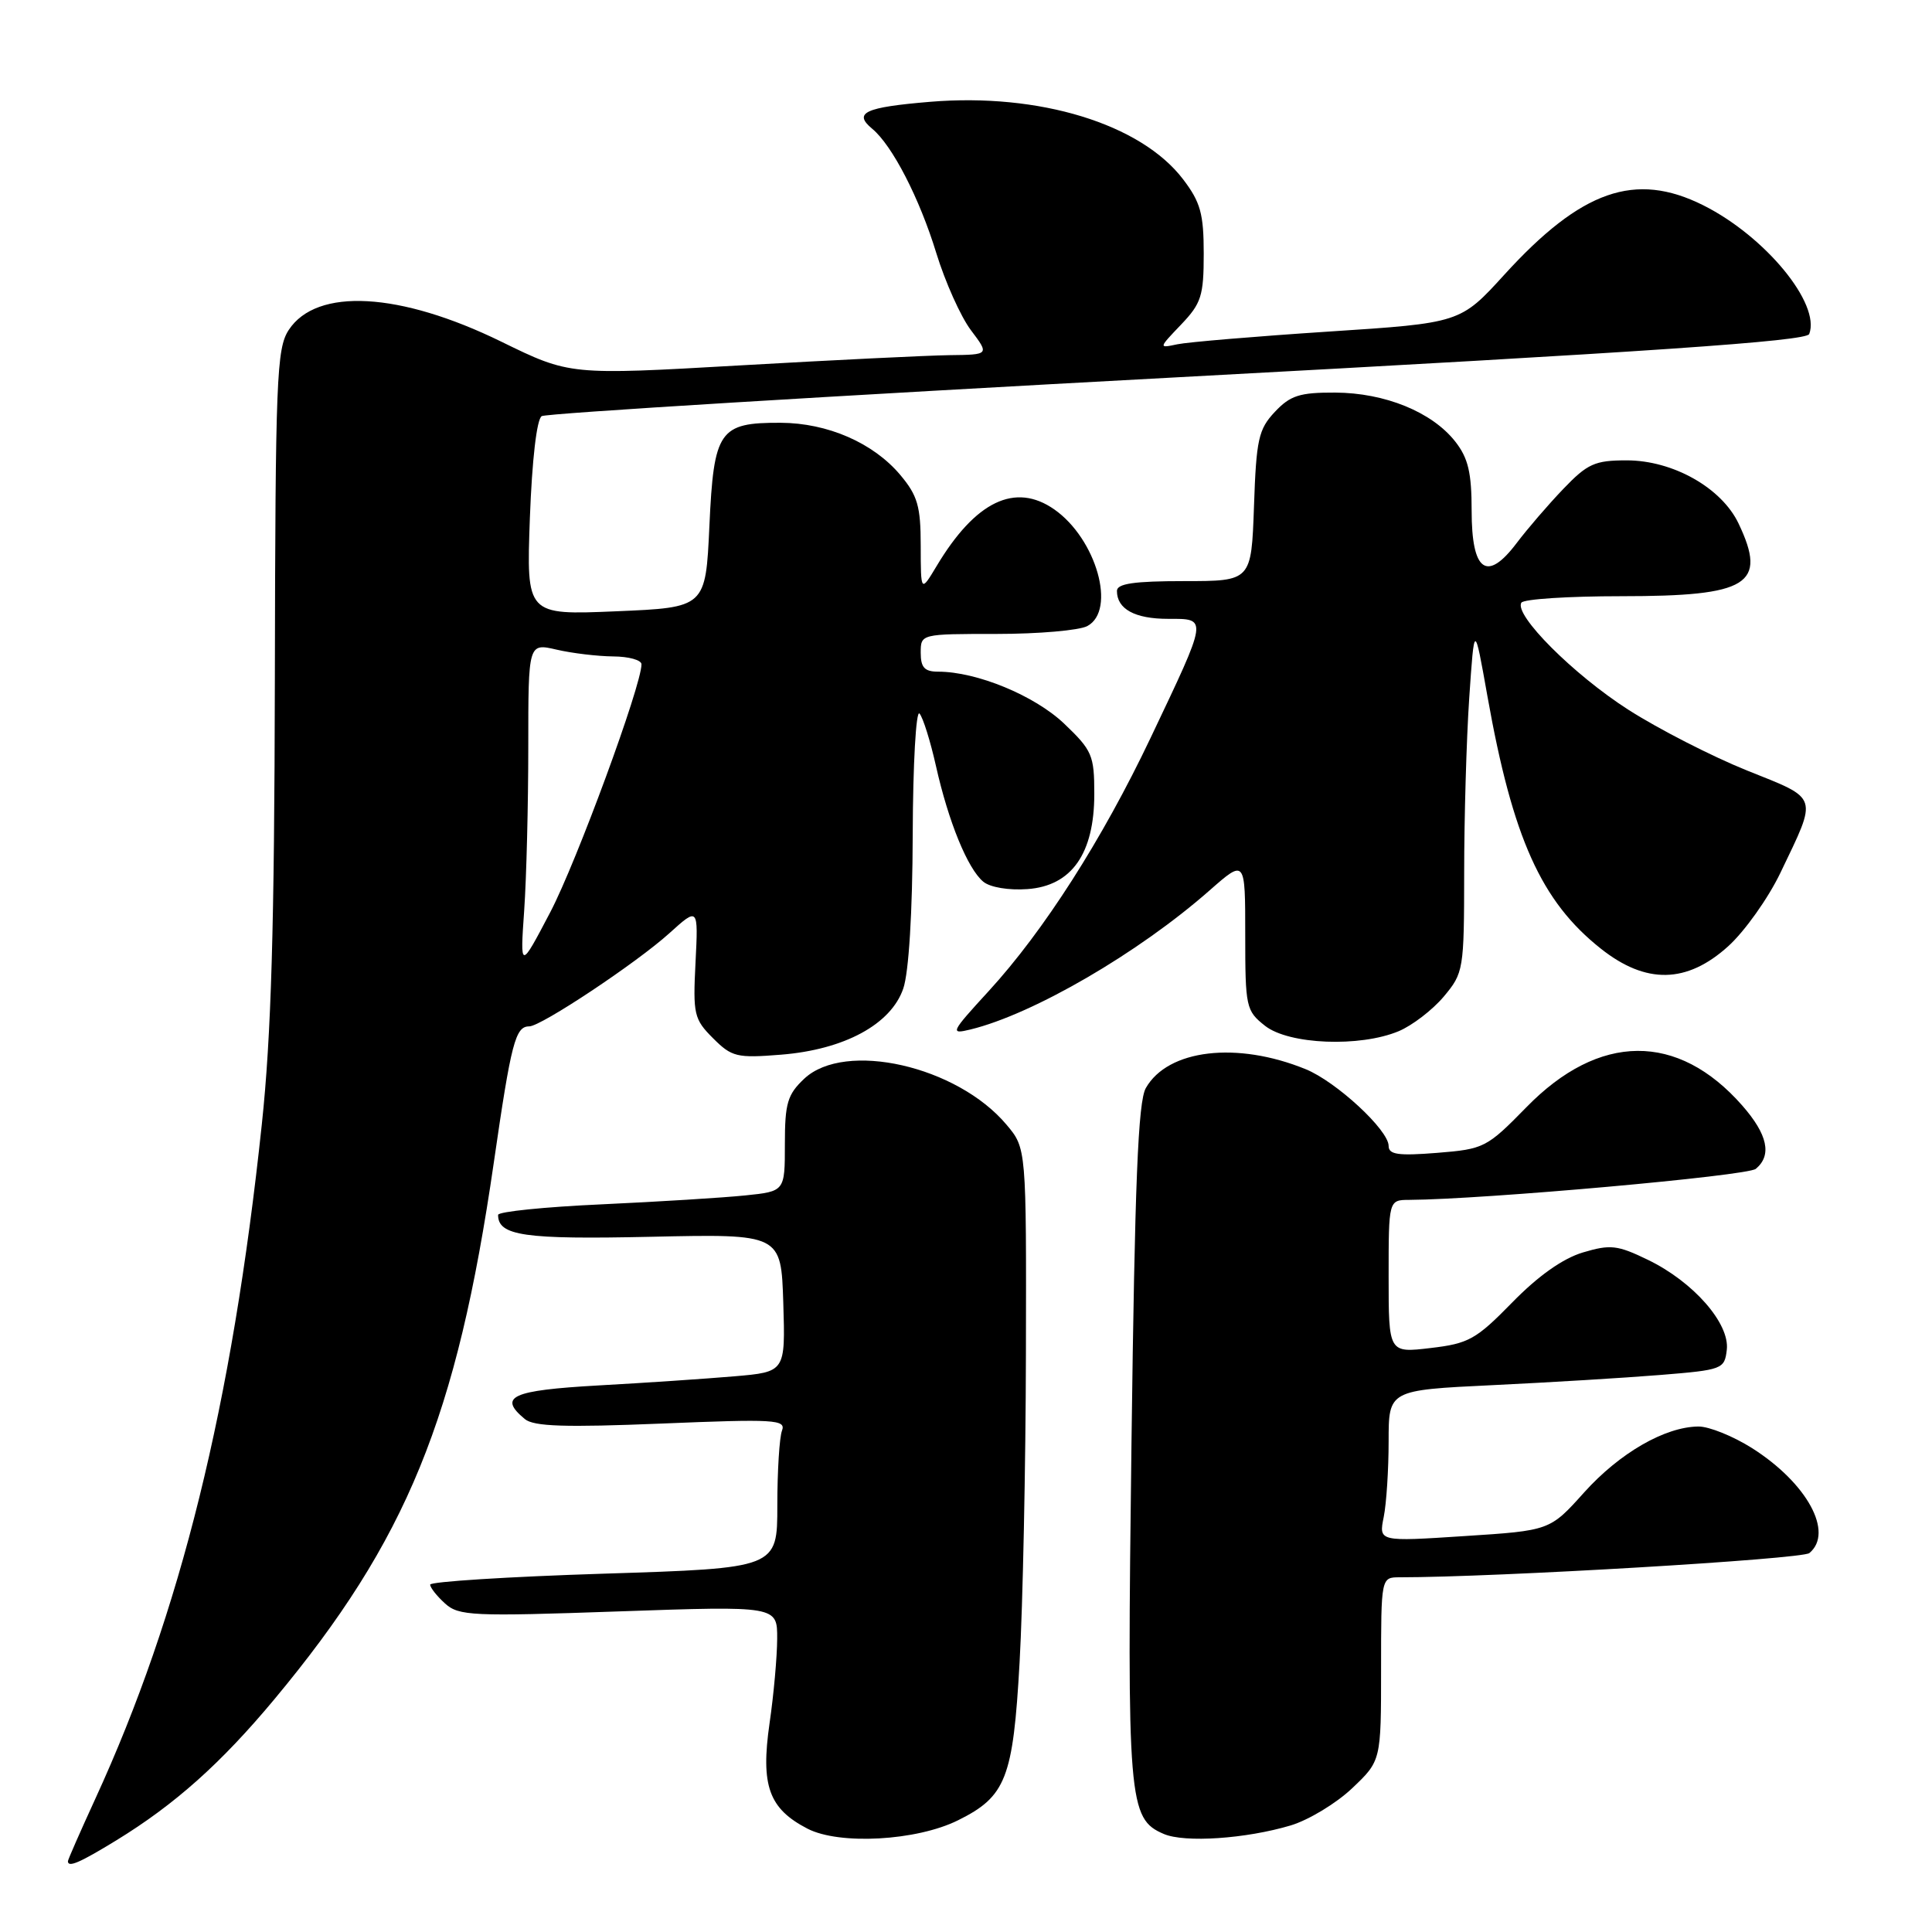 <?xml version="1.0" encoding="UTF-8" standalone="no"?>
<!DOCTYPE svg PUBLIC "-//W3C//DTD SVG 1.1//EN" "http://www.w3.org/Graphics/SVG/1.1/DTD/svg11.dtd" >
<svg xmlns="http://www.w3.org/2000/svg" xmlns:xlink="http://www.w3.org/1999/xlink" version="1.1" viewBox="0 0 256 256">
 <g >
 <path fill="currentColor"
d=" M 15.39 243.87 C 23.18 239.10 29.30 233.63 36.34 225.18 C 53.91 204.08 60.53 187.90 65.43 154.06 C 67.74 138.11 68.29 136.00 70.13 136.00 C 71.69 136.00 84.34 127.59 88.68 123.67 C 92.53 120.19 92.53 120.19 92.16 127.54 C 91.81 134.41 91.96 135.05 94.48 137.57 C 96.97 140.06 97.63 140.22 103.50 139.75 C 111.88 139.08 118.07 135.73 119.69 130.98 C 120.42 128.85 120.91 120.92 120.94 110.55 C 120.97 101.23 121.38 94.03 121.84 94.55 C 122.30 95.07 123.28 98.20 124.02 101.50 C 125.68 108.90 128.22 115.11 130.29 116.83 C 131.20 117.58 133.66 117.99 136.14 117.81 C 142.00 117.39 145.00 113.11 145.00 105.20 C 145.00 100.07 144.72 99.43 141.00 95.88 C 137.08 92.16 129.43 89.00 124.32 89.00 C 122.51 89.00 122.00 88.45 122.00 86.50 C 122.00 84.00 122.00 84.00 132.07 84.00 C 137.60 84.00 143.00 83.53 144.07 82.96 C 147.96 80.88 145.28 71.41 139.70 67.50 C 134.52 63.88 129.25 66.41 124.11 75.00 C 122.01 78.50 122.01 78.50 122.00 72.33 C 122.00 67.08 121.59 65.67 119.29 62.93 C 115.71 58.68 109.67 56.05 103.44 56.02 C 95.30 55.99 94.58 57.02 94.00 69.67 C 93.50 80.50 93.50 80.50 81.62 81.00 C 69.75 81.50 69.75 81.50 70.21 68.66 C 70.50 60.91 71.12 55.55 71.78 55.14 C 72.38 54.77 110.31 52.45 156.06 49.99 C 218.79 46.62 239.37 45.21 239.73 44.26 C 241.27 40.25 233.89 31.30 225.67 27.19 C 216.67 22.70 209.54 25.19 199.34 36.39 C 193.50 42.80 193.50 42.80 176.00 43.94 C 166.38 44.57 157.38 45.33 156.00 45.62 C 153.50 46.15 153.50 46.15 156.50 43.01 C 159.18 40.20 159.50 39.20 159.50 33.61 C 159.50 28.32 159.07 26.78 156.76 23.75 C 151.16 16.41 137.70 12.29 123.25 13.49 C 114.59 14.21 113.02 14.94 115.57 17.06 C 118.23 19.26 121.84 26.27 124.06 33.52 C 125.24 37.36 127.30 41.96 128.65 43.75 C 131.10 47.00 131.10 47.00 125.80 47.06 C 122.89 47.10 110.38 47.71 98.00 48.42 C 75.50 49.71 75.50 49.71 66.44 45.28 C 52.98 38.69 41.96 38.08 38.26 43.72 C 36.65 46.18 36.49 50.14 36.42 89.96 C 36.36 122.94 35.94 137.26 34.69 149.00 C 30.75 186.16 23.92 213.78 12.62 238.37 C 10.63 242.71 9.00 246.42 9.00 246.62 C 9.00 247.50 10.57 246.82 15.39 243.87 Z  M 126.94 241.20 C 133.30 238.05 134.24 235.65 135.10 220.29 C 135.53 212.71 135.91 194.27 135.94 179.33 C 136.00 152.15 136.00 152.15 133.37 149.03 C 126.82 141.24 111.97 137.87 106.57 142.93 C 104.34 145.03 104.00 146.18 104.00 151.60 C 104.00 157.86 104.00 157.86 98.75 158.40 C 95.86 158.70 87.31 159.23 79.75 159.58 C 72.19 159.92 66.00 160.55 66.00 160.98 C 66.00 163.75 69.47 164.25 86.26 163.88 C 103.50 163.50 103.50 163.50 103.79 172.64 C 104.07 181.79 104.07 181.79 97.29 182.37 C 93.55 182.69 85.44 183.24 79.25 183.58 C 67.78 184.23 65.96 185.06 69.54 188.03 C 70.72 189.02 74.87 189.15 87.65 188.63 C 102.64 188.01 104.17 188.10 103.62 189.56 C 103.28 190.44 103.00 194.90 103.00 199.48 C 103.00 207.79 103.00 207.79 80.00 208.52 C 67.35 208.92 57.00 209.58 57.00 209.97 C 57.00 210.37 57.89 211.49 58.97 212.47 C 60.79 214.12 62.59 214.20 81.97 213.52 C 103.00 212.79 103.00 212.79 102.98 217.15 C 102.97 219.54 102.52 224.58 101.97 228.34 C 100.78 236.61 101.87 239.66 107.00 242.31 C 111.22 244.49 121.44 243.93 126.94 241.20 Z  M 171.02 241.88 C 173.41 241.16 177.08 238.94 179.18 236.94 C 183.00 233.31 183.00 233.31 183.00 221.15 C 183.00 209.00 183.00 209.00 185.47 209.00 C 198.22 209.00 238.77 206.60 239.75 205.79 C 243.03 203.07 239.45 196.51 232.15 191.88 C 229.65 190.30 226.46 189.01 225.05 189.02 C 220.62 189.06 214.62 192.52 209.91 197.75 C 205.37 202.81 205.37 202.81 194.03 203.54 C 182.69 204.28 182.69 204.28 183.35 201.01 C 183.71 199.22 184.00 194.70 184.00 190.98 C 184.00 184.20 184.00 184.20 197.75 183.54 C 205.31 183.18 215.32 182.57 220.00 182.19 C 228.25 181.52 228.51 181.42 228.81 178.85 C 229.21 175.36 224.38 169.85 218.37 166.94 C 214.31 164.97 213.39 164.87 209.73 165.96 C 207.07 166.76 203.81 169.07 200.38 172.58 C 195.59 177.48 194.61 178.03 189.56 178.62 C 184.00 179.28 184.00 179.28 184.00 169.14 C 184.00 159.00 184.00 159.00 186.75 158.99 C 196.57 158.93 231.53 155.81 232.65 154.88 C 234.82 153.08 234.23 150.33 230.85 146.48 C 222.31 136.76 211.89 136.84 202.26 146.71 C 197.01 152.07 196.66 152.26 190.43 152.76 C 185.27 153.17 184.00 152.99 184.00 151.84 C 184.00 149.74 177.06 143.32 173.00 141.67 C 163.90 137.96 154.75 139.04 151.83 144.17 C 150.80 145.97 150.37 156.65 149.93 191.00 C 149.32 238.72 149.51 241.00 154.21 243.01 C 156.98 244.20 165.09 243.65 171.02 241.88 Z  M 185.33 136.64 C 187.12 135.89 189.81 133.83 191.30 132.06 C 193.93 128.92 194.00 128.53 194.01 115.67 C 194.01 108.43 194.31 98.00 194.68 92.50 C 195.36 82.50 195.36 82.50 197.09 92.24 C 200.43 111.03 204.21 119.45 212.13 125.71 C 218.10 130.44 223.51 130.34 228.99 125.39 C 231.18 123.41 234.30 119.02 235.92 115.64 C 240.88 105.28 241.10 105.95 231.50 102.10 C 226.85 100.23 219.76 96.60 215.76 94.04 C 208.49 89.38 200.59 81.47 201.59 79.86 C 201.88 79.38 207.84 79.00 214.84 79.00 C 231.71 79.00 234.21 77.45 230.37 69.37 C 228.12 64.64 221.68 61.00 215.54 61.00 C 211.31 61.00 210.35 61.44 207.13 64.80 C 205.13 66.89 202.35 70.12 200.95 71.98 C 197.01 77.19 195.00 75.73 195.00 67.67 C 195.00 62.62 194.54 60.69 192.83 58.51 C 189.75 54.59 183.51 52.05 176.92 52.02 C 172.21 52.00 170.97 52.40 168.92 54.58 C 166.76 56.88 166.46 58.21 166.16 67.08 C 165.81 77.00 165.81 77.00 156.91 77.00 C 150.27 77.00 148.00 77.33 148.00 78.30 C 148.00 80.70 150.37 82.00 154.77 82.00 C 160.07 82.00 160.12 81.65 152.46 97.77 C 146.06 111.23 138.30 123.37 131.02 131.31 C 125.96 136.83 125.84 137.08 128.60 136.41 C 136.89 134.39 150.88 126.26 160.28 117.98 C 165.00 113.83 165.00 113.83 165.00 123.84 C 165.00 133.47 165.10 133.93 167.63 135.93 C 170.79 138.41 180.18 138.79 185.33 136.64 Z  M 69.46 120.60 C 69.76 116.25 70.00 106.51 70.00 98.95 C 70.00 85.21 70.00 85.21 73.75 86.08 C 75.81 86.56 79.19 86.96 81.25 86.98 C 83.31 86.99 85.00 87.46 85.00 88.02 C 85.00 90.84 76.41 114.18 72.92 120.86 C 68.91 128.50 68.91 128.50 69.46 120.60 Z "/>
</g>
</svg>